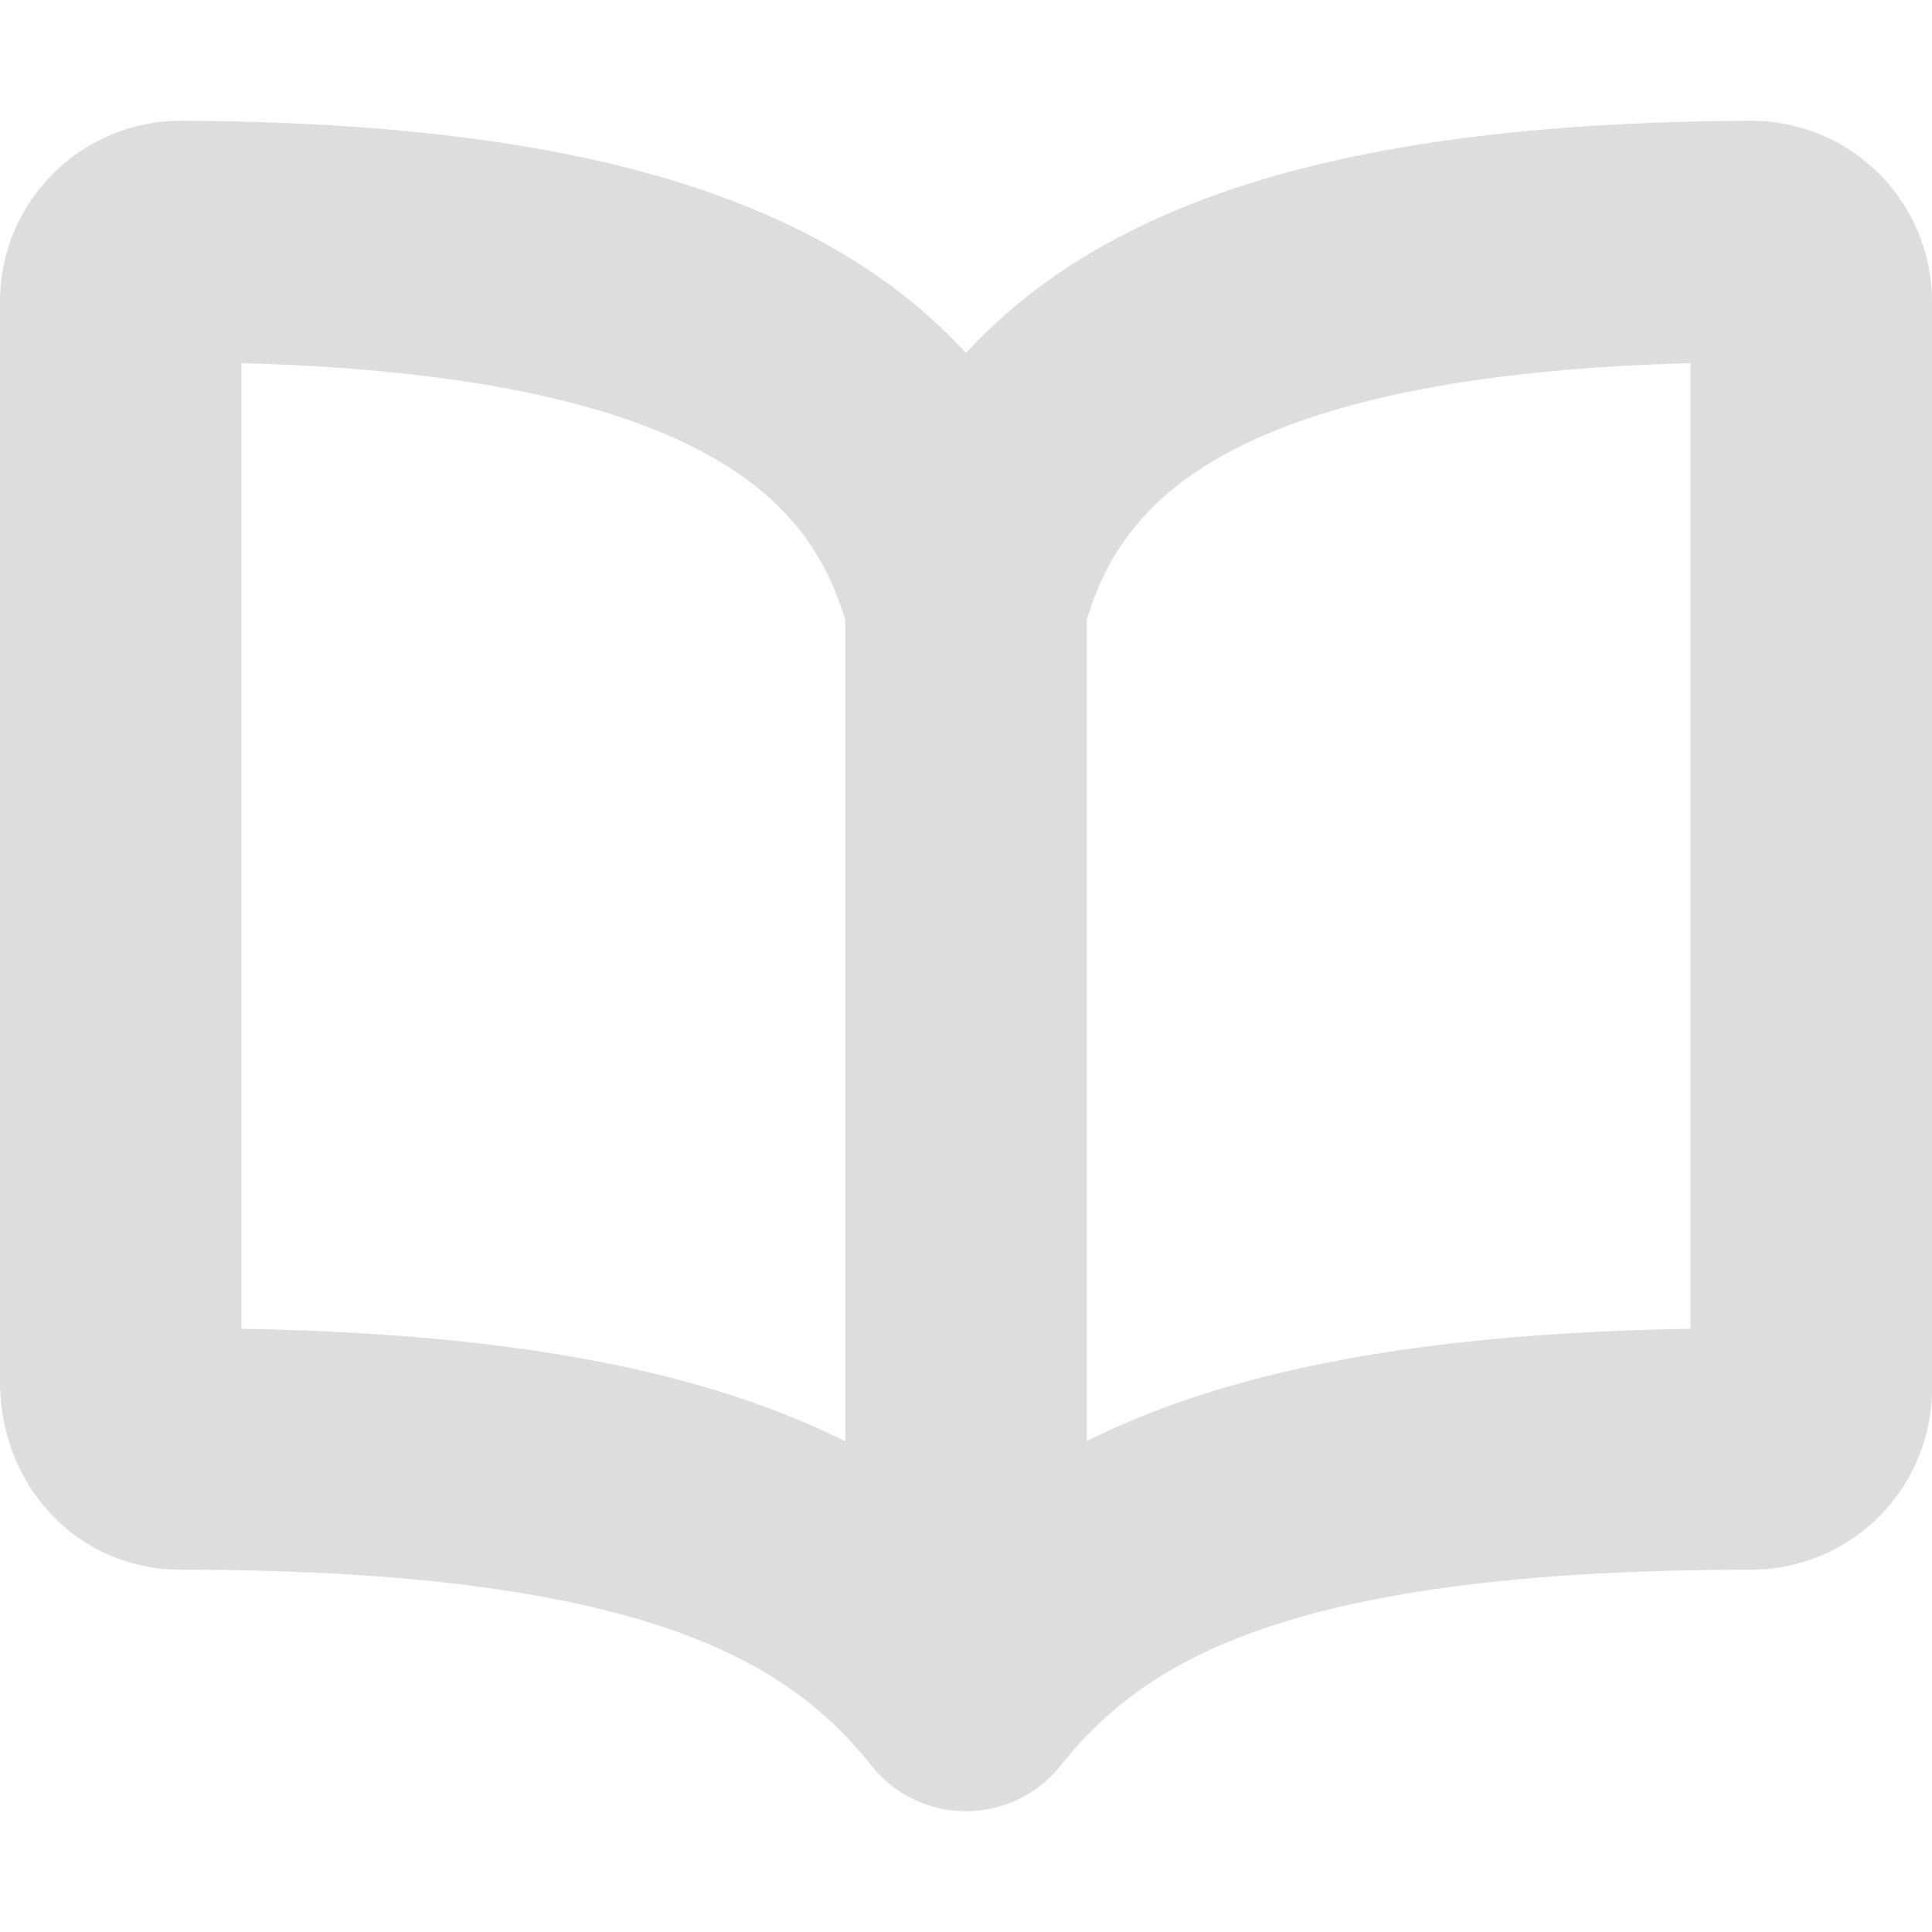 <svg xmlns="http://www.w3.org/2000/svg" class="ionicon" viewBox="0 0 512 512"><title>Book</title><path d="M256 160c16-63.16 76.43-95.41 208-96a15.94 15.94 0 0116 16v288a16 16 0 01-16 16c-128 0-177.45 25.81-208 64-30.37-38-80-64-208-64-9.88 0-16-8.05-16-17.93V80a15.94 15.94 0 0116-16c131.57.59 192 32.84 208 96zM256 160v288" fill="none" stroke="#ddd" stroke-linecap="round" stroke-linejoin="round" stroke-width="64"/></svg>